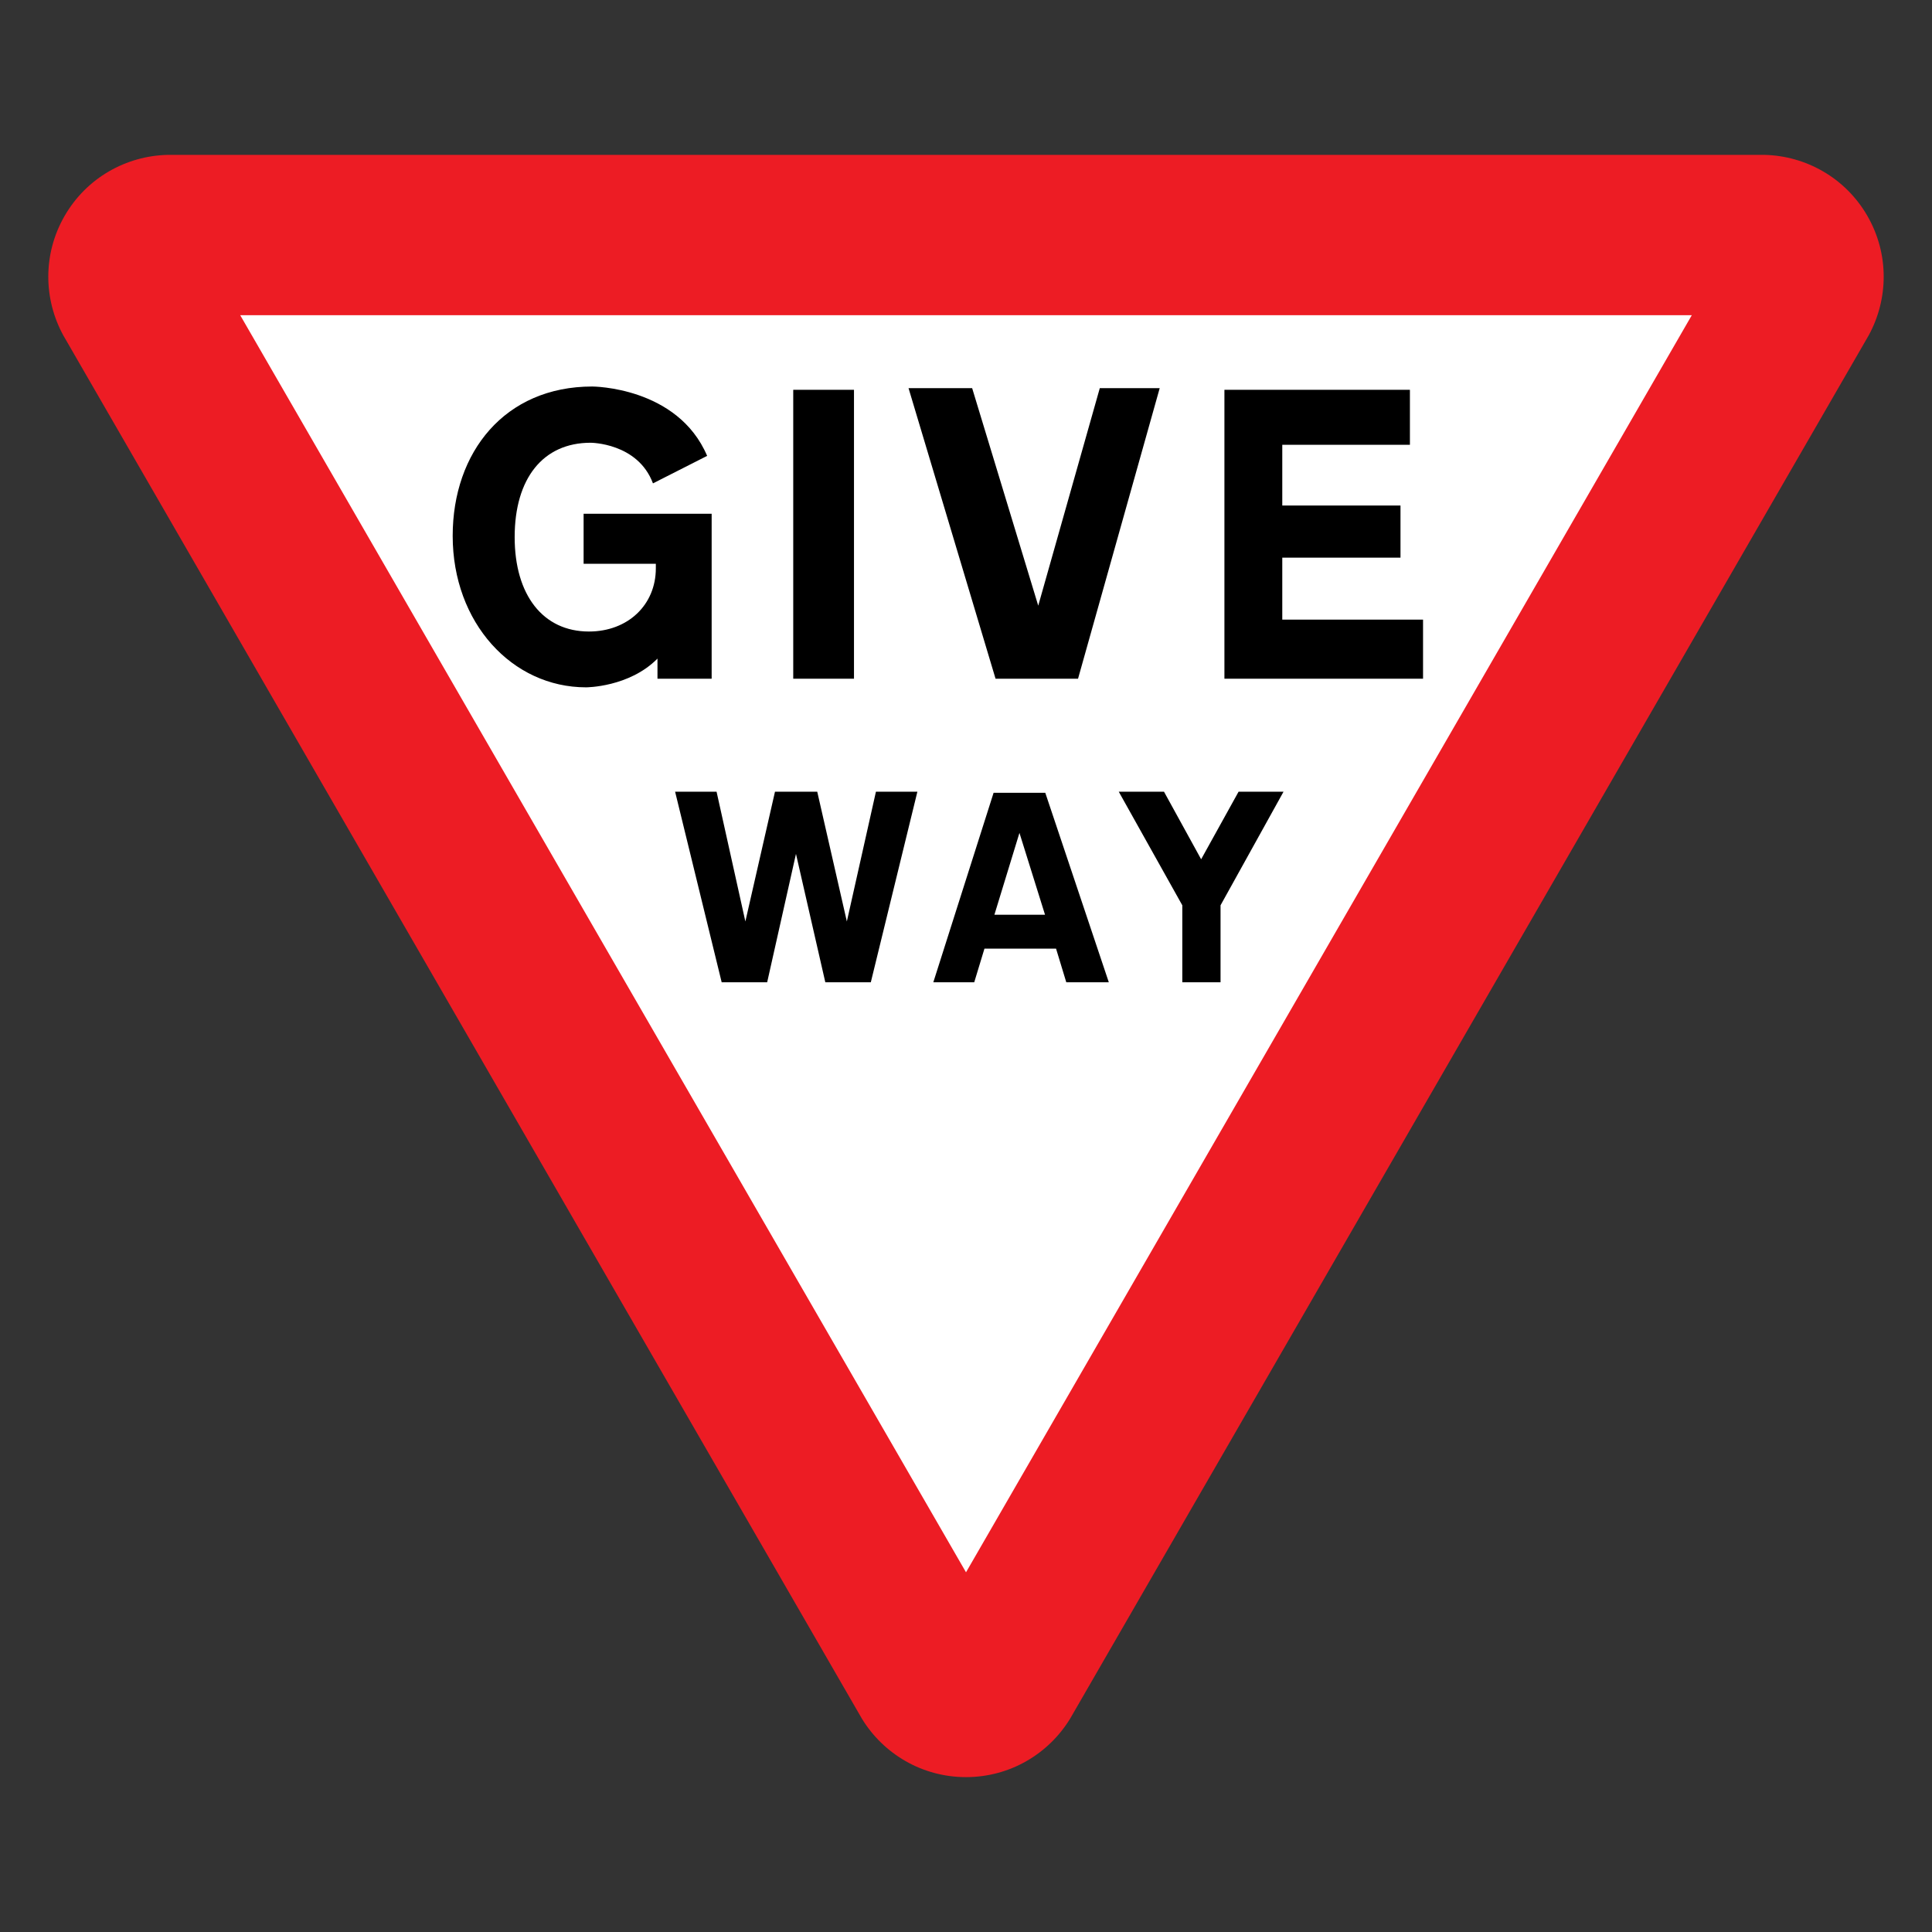 <?xml version="1.0" encoding="utf-8"?>
<!-- Generator: Adobe Illustrator 16.0.0, SVG Export Plug-In . SVG Version: 6.00 Build 0)  -->
<!DOCTYPE svg PUBLIC "-//W3C//DTD SVG 1.1//EN" "http://www.w3.org/Graphics/SVG/1.1/DTD/svg11.dtd">
<svg version="1.1" id="Layer_1" xmlns="http://www.w3.org/2000/svg" xmlns:xlink="http://www.w3.org/1999/xlink" x="0px" y="0px"
	 width="200px" height="200px" viewBox="0 0 200 200" enable-background="new 0 0 200 200" xml:space="preserve">
<rect x="0" y="0" width="200" height="200" fill="#333333" stroke="none"/>
<g>
	<path fill="#ED1C24" d="M17.333,16.034c-4.255,0.102-8.356,2.353-10.64,6.309c-2.284,3.955-2.183,8.633-0.144,12.369
		l82.668,143.193c2.216,3.636,6.216,6.062,10.784,6.062s8.567-2.426,10.783-6.062L193.45,34.711
		c2.039-3.736,2.141-8.414-0.144-12.369c-2.283-3.956-6.384-6.207-10.64-6.309H17.333z"/>
	<polygon fill="#FFFFFF" points="100.001,162.764 175.136,32.628 24.866,32.628 	"/>
	<g>
		<path d="M61.307,40.012c0,0,8.837,0,11.896,7.18l-5.608,2.847c-1.572-4.206-6.457-4.206-6.457-4.206
			c-4.928,0-7.86,3.696-7.86,9.771c0,5.99,2.932,9.771,7.689,9.771c4.036,0,6.925-2.761,6.925-6.542v-0.468h-7.477v-5.183H73.67
			V70.26h-5.608v-2.082c-2.932,2.974-7.393,2.974-7.393,2.974c-7.646,0-13.807-6.67-13.807-15.677
			C46.862,46.809,52.258,40.012,61.307,40.012z"/>
		<rect x="82.116" y="40.352" width="6.288" height="29.908"/>
		<polygon points="107.478,62.698 113.85,40.182 120.052,40.182 111.598,70.26 103.059,70.26 94.052,40.182 100.637,40.182 		"/>
		<polygon points="144.978,52.332 144.978,57.728 132.741,57.728 132.741,64.143 147.313,64.143 147.313,70.26 126.752,70.26 
			126.752,40.352 145.954,40.352 145.954,46.044 132.741,46.044 132.741,52.332 		"/>
		<polygon points="69.887,81.958 74.179,81.958 77.16,95.389 80.226,81.958 84.601,81.958 87.666,95.389 90.676,81.958 
			94.967,81.958 90.146,101.687 85.437,101.687 82.399,88.395 79.417,101.687 74.708,101.687 		"/>
		<polygon points="102.857,82.069 108.207,82.069 114.784,101.687 110.382,101.687 109.323,98.204 101.91,98.204 100.852,101.687 
			96.616,101.687 		"/>
		<polygon fill="#FFFFFF" points="105.533,86.221 102.941,94.692 108.18,94.692 		"/>
		<polygon points="120.497,81.958 124.342,88.952 128.216,81.958 132.87,81.958 126.35,93.717 126.35,101.687 122.392,101.687 
			122.392,93.717 115.814,81.958 		"/>
	</g>
</g>
</svg>
